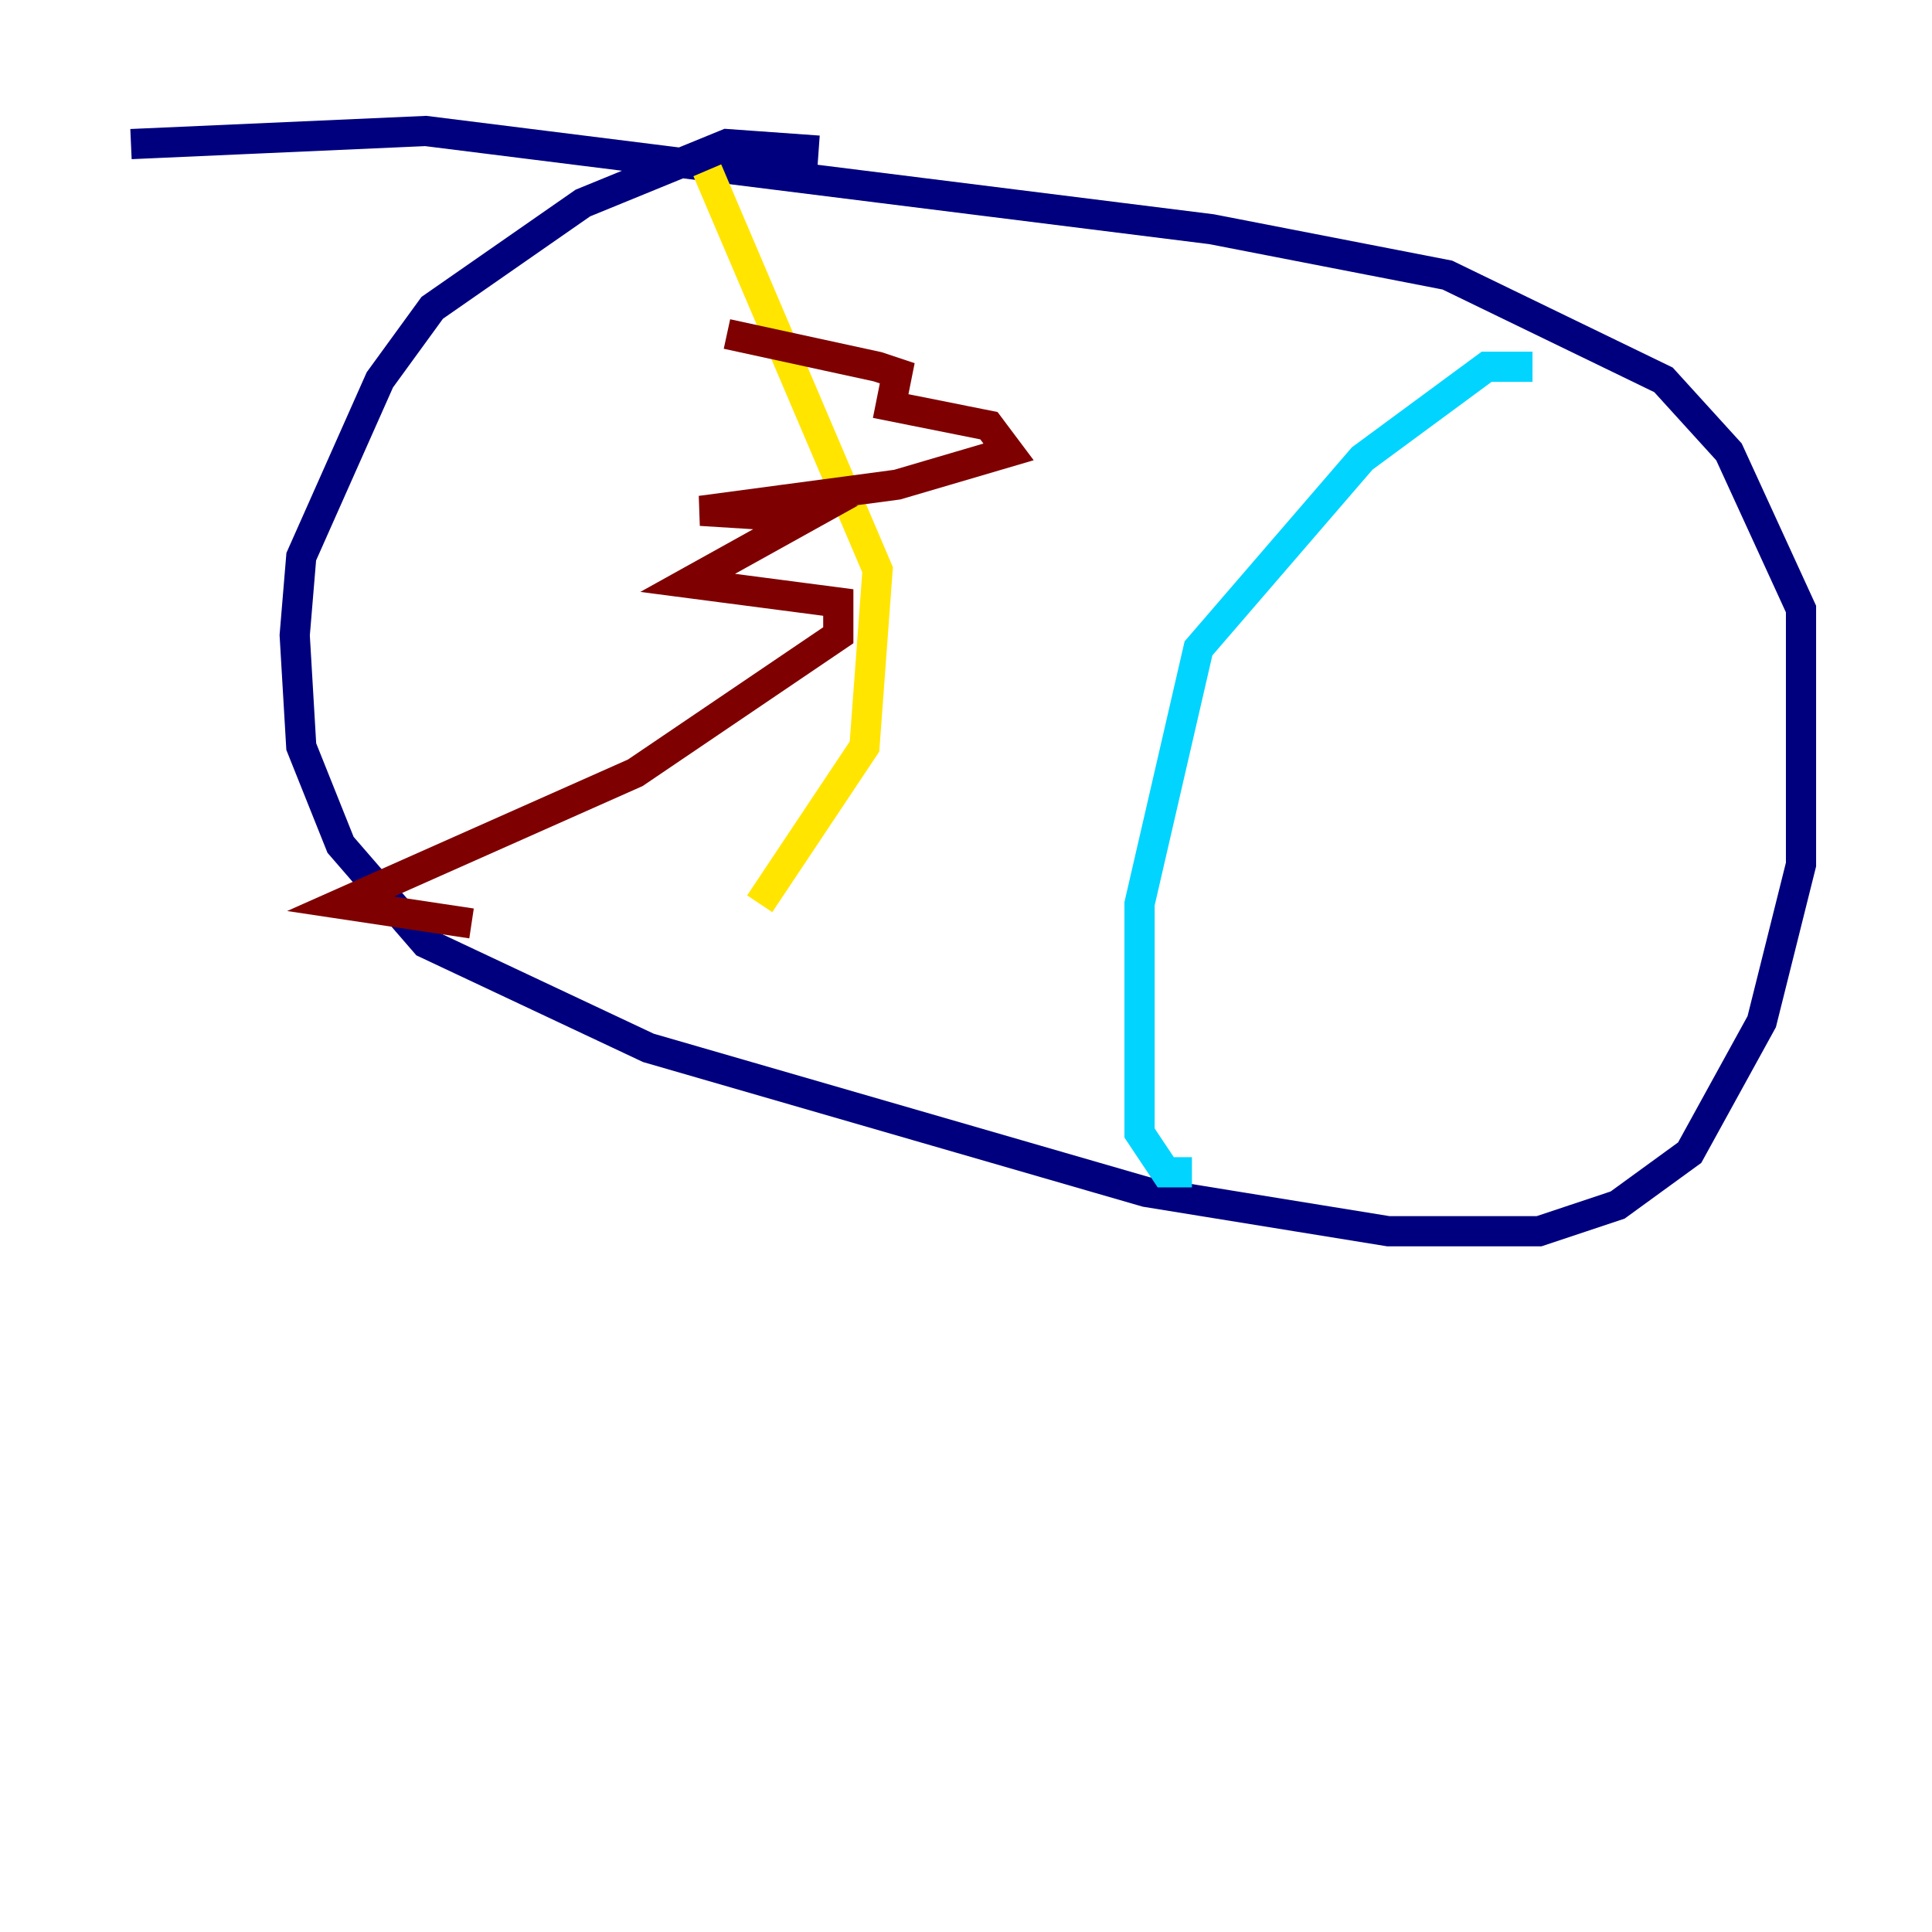 <?xml version="1.0" encoding="utf-8" ?>
<svg baseProfile="tiny" height="128" version="1.2" viewBox="0,0,128,128" width="128" xmlns="http://www.w3.org/2000/svg" xmlns:ev="http://www.w3.org/2001/xml-events" xmlns:xlink="http://www.w3.org/1999/xlink"><defs /><polyline fill="none" points="54.237,9.98 48.163,9.546 38.617,13.451 28.637,20.393 25.166,25.166 19.959,36.881 19.525,42.088 19.959,49.464 22.563,55.973 28.203,62.481 42.956,69.424 75.932,78.969 91.986,81.573 101.966,81.573 107.173,79.837 111.946,76.366 116.719,67.688 119.322,57.275 119.322,40.352 114.549,29.939 110.21,25.166 95.891,18.224 80.271,15.186 28.203,8.678 8.678,9.546" stroke="#00007f" stroke-width="2" /><polyline fill="none" points="101.532,24.298 98.495,24.298 90.251,30.373 79.403,42.956 75.498,59.878 75.498,75.064 77.234,77.668 78.969,77.668" stroke="#00d4ff" stroke-width="2" /><polyline fill="none" points="46.861,11.281 58.142,37.749 57.275,49.464 50.332,59.878" stroke="#ffe500" stroke-width="2" /><polyline fill="none" points="48.163,22.129 58.142,24.298 59.444,24.732 59.01,26.902 65.519,28.203 66.82,29.939 59.444,32.108 46.427,33.844 53.37,34.278 45.559,38.617 55.539,39.919 55.539,42.088 42.088,51.2 22.563,59.878 31.241,61.18" stroke="#7f0000" stroke-width="2" /></svg>